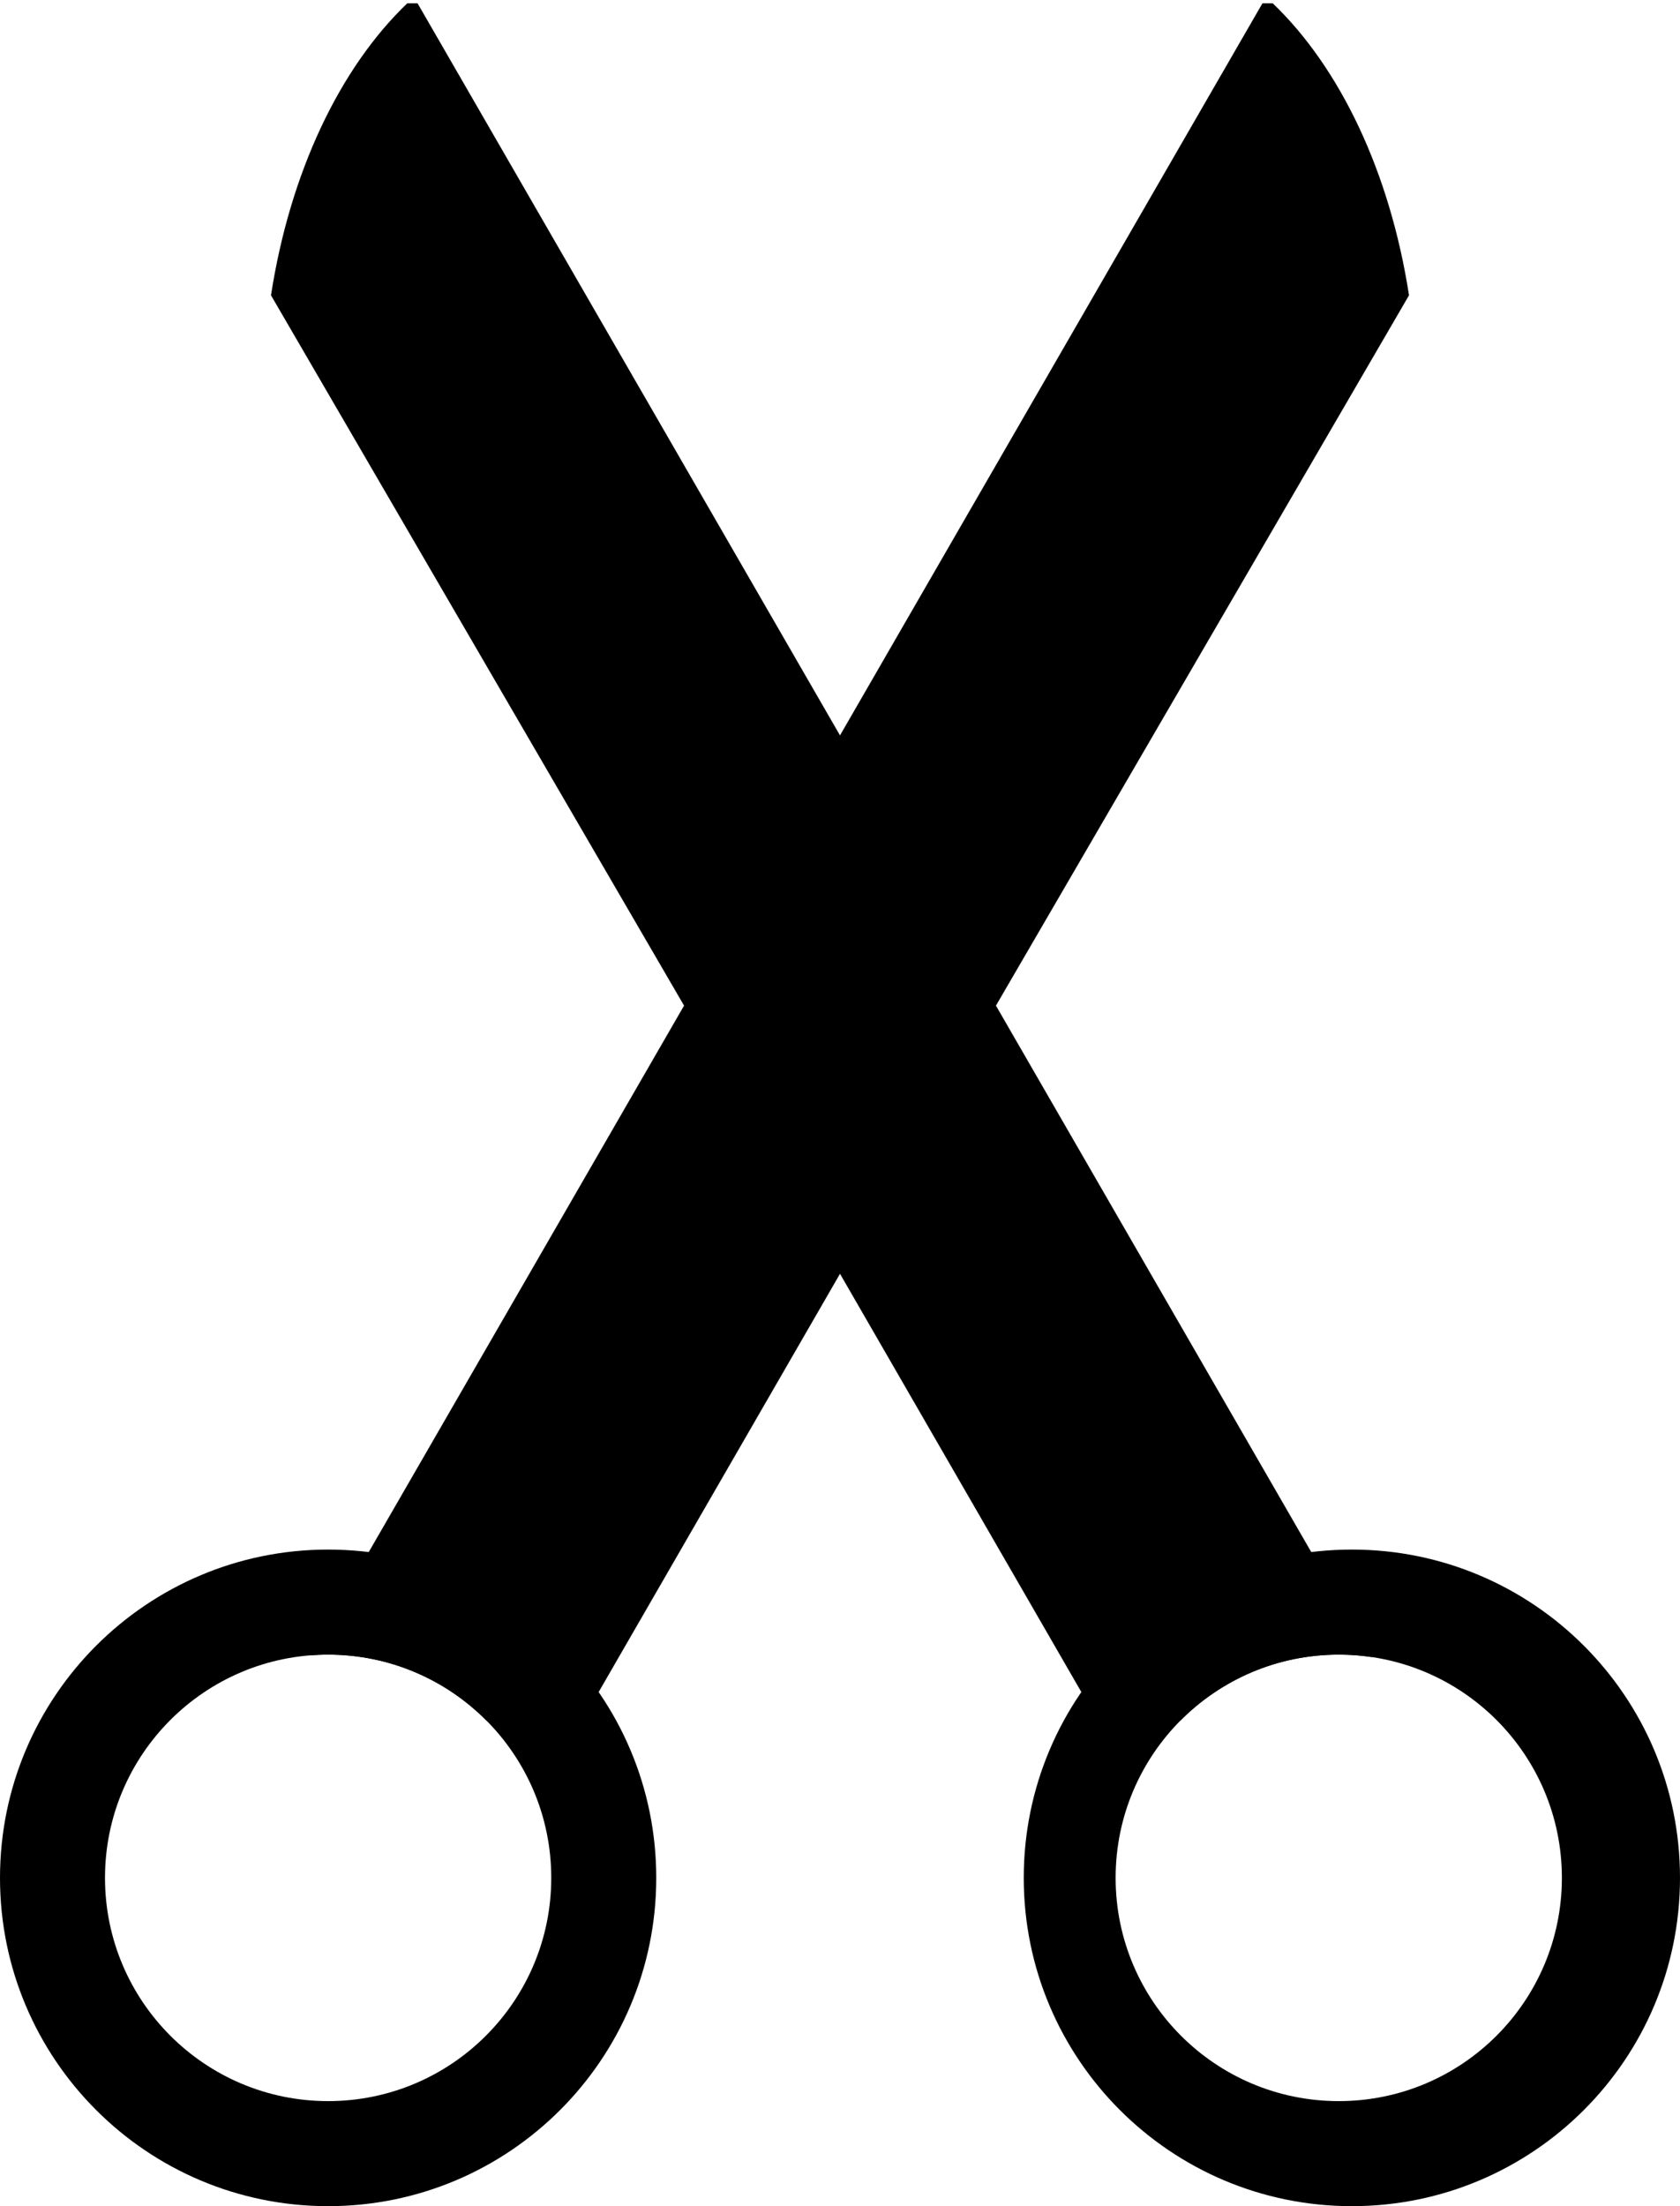 <svg width="128" height="168" viewBox="0 0 128 168" fill="none" xmlns="http://www.w3.org/2000/svg">
<path fill-rule="evenodd" clip-rule="evenodd" d="M102 126C97.295 126 93.036 127.911 89.958 131H83.63L64 97L44.37 131H37.042C33.964 127.911 29.705 126 25 126C24.512 126 24.028 126.021 23.55 126.061L64 56L104.522 126.186C103.699 126.063 102.857 126 102 126Z" fill="black"/>
<path fill-rule="evenodd" clip-rule="evenodd" d="M25 168C38.807 168 50 156.807 50 143C50 129.193 38.807 118 25 118C11.193 118 0 129.193 0 143C0 156.807 11.193 168 25 168ZM25 160C34.389 160 42 152.389 42 143C42 133.611 34.389 126 25 126C15.611 126 8 133.611 8 143C8 152.389 15.611 160 25 160Z" fill="black"/>
<path fill-rule="evenodd" clip-rule="evenodd" d="M103 168C116.807 168 128 156.807 128 143C128 129.193 116.807 118 103 118C89.193 118 78 129.193 78 143C78 156.807 89.193 168 103 168ZM102 160C111.389 160 119 152.389 119 143C119 133.611 111.389 126 102 126C92.611 126 85 133.611 85 143C85 152.389 92.611 160 102 160Z" fill="black"/>
<path fill-rule="evenodd" clip-rule="evenodd" d="M107.353 22.488L64 97L20.647 22.488C22.101 13.099 25.907 5.148 31.034 0.25L31.813 0.25L64 56L96.187 0.25L96.966 0.25C102.093 5.148 105.899 13.099 107.353 22.488Z" fill="black"/>
</svg>
